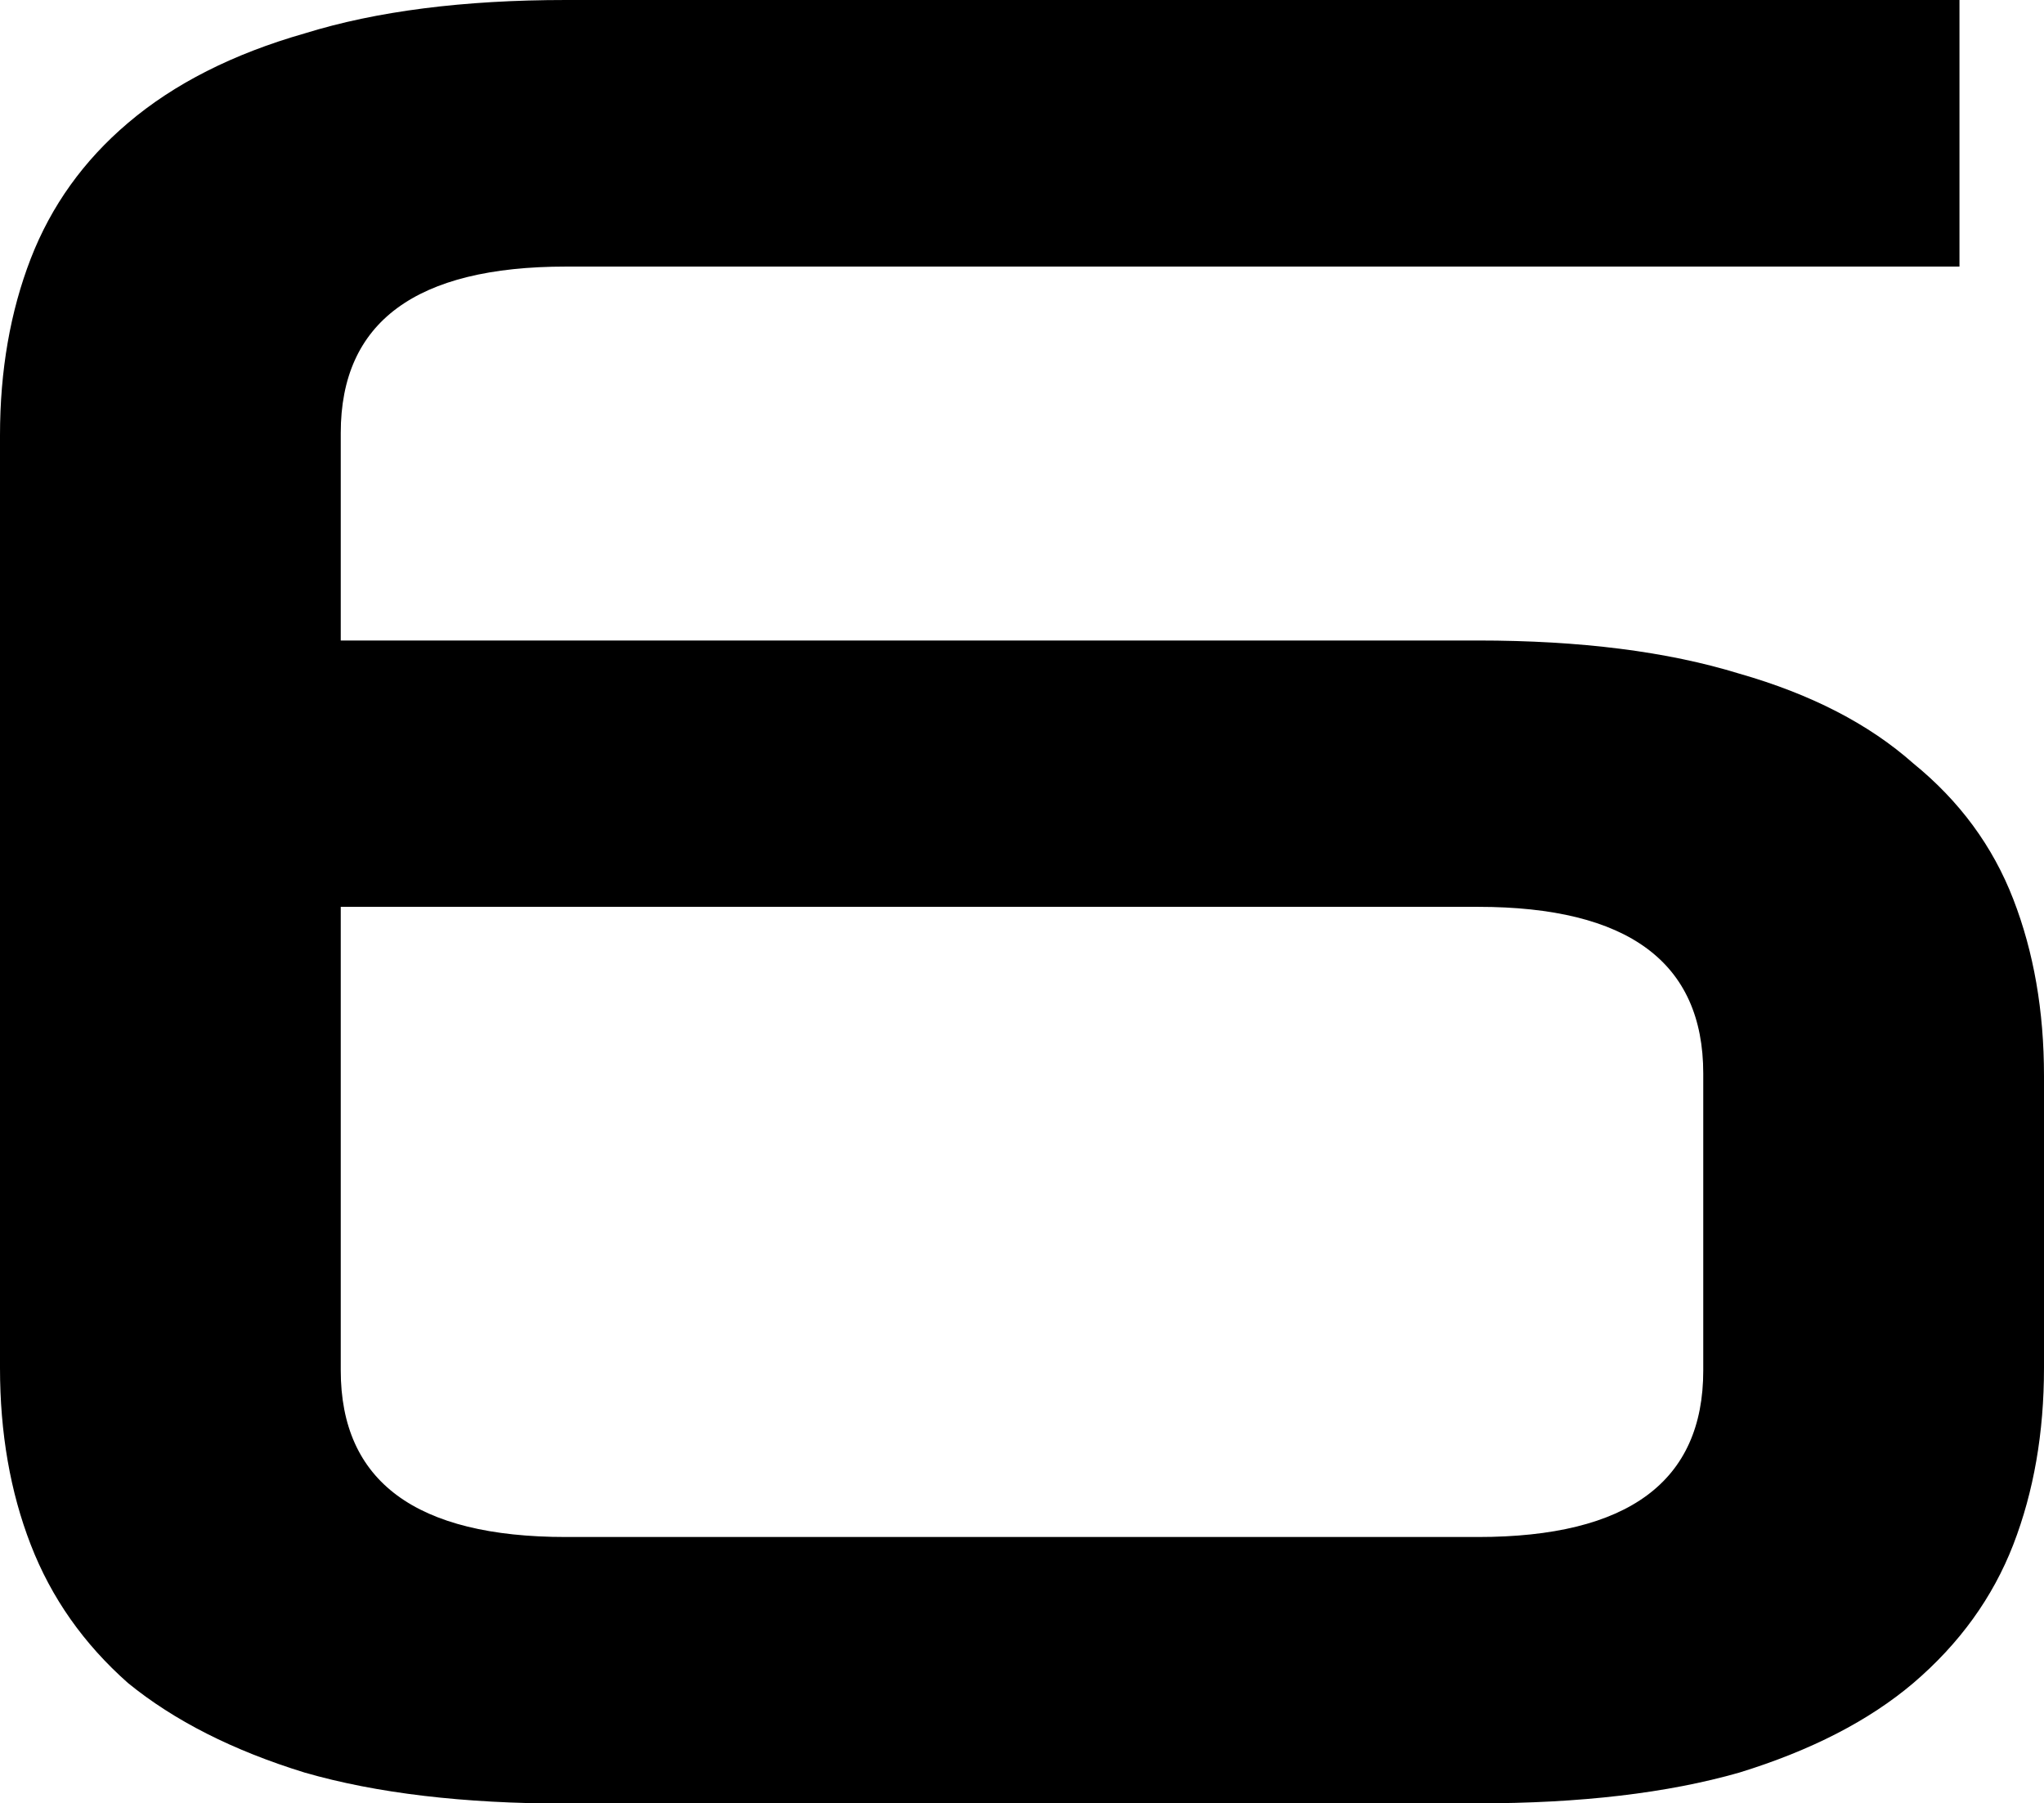 <svg xmlns="http://www.w3.org/2000/svg" id="svg2230" version="1.1" viewBox="0 0 8.512 7.509">
  <path id="six" fill="#000" fill-opacity="1" d="M2.357 7.51q-.64 0-1.088-.129-.448-.138-.736-.373-.277-.245-.405-.576Q0 6.102 0 5.696V1.813q0-.405.128-.736.128-.33.405-.565.288-.245.736-.373Q1.717 0 2.357 0H8.16v1.11H2.357q-.938 0-.938.693v.864h4.736q.64 0 1.088.138.448.128.725.374.288.234.416.565.128.33.128.736v1.216q0 .405-.128.736-.128.33-.416.576-.277.235-.725.373-.448.128-1.088.128zm4.736-3.04q0-.694-.938-.694H1.419v1.93q0 .694.938.694h3.798q.938 0 .938-.693z"/>
</svg>
